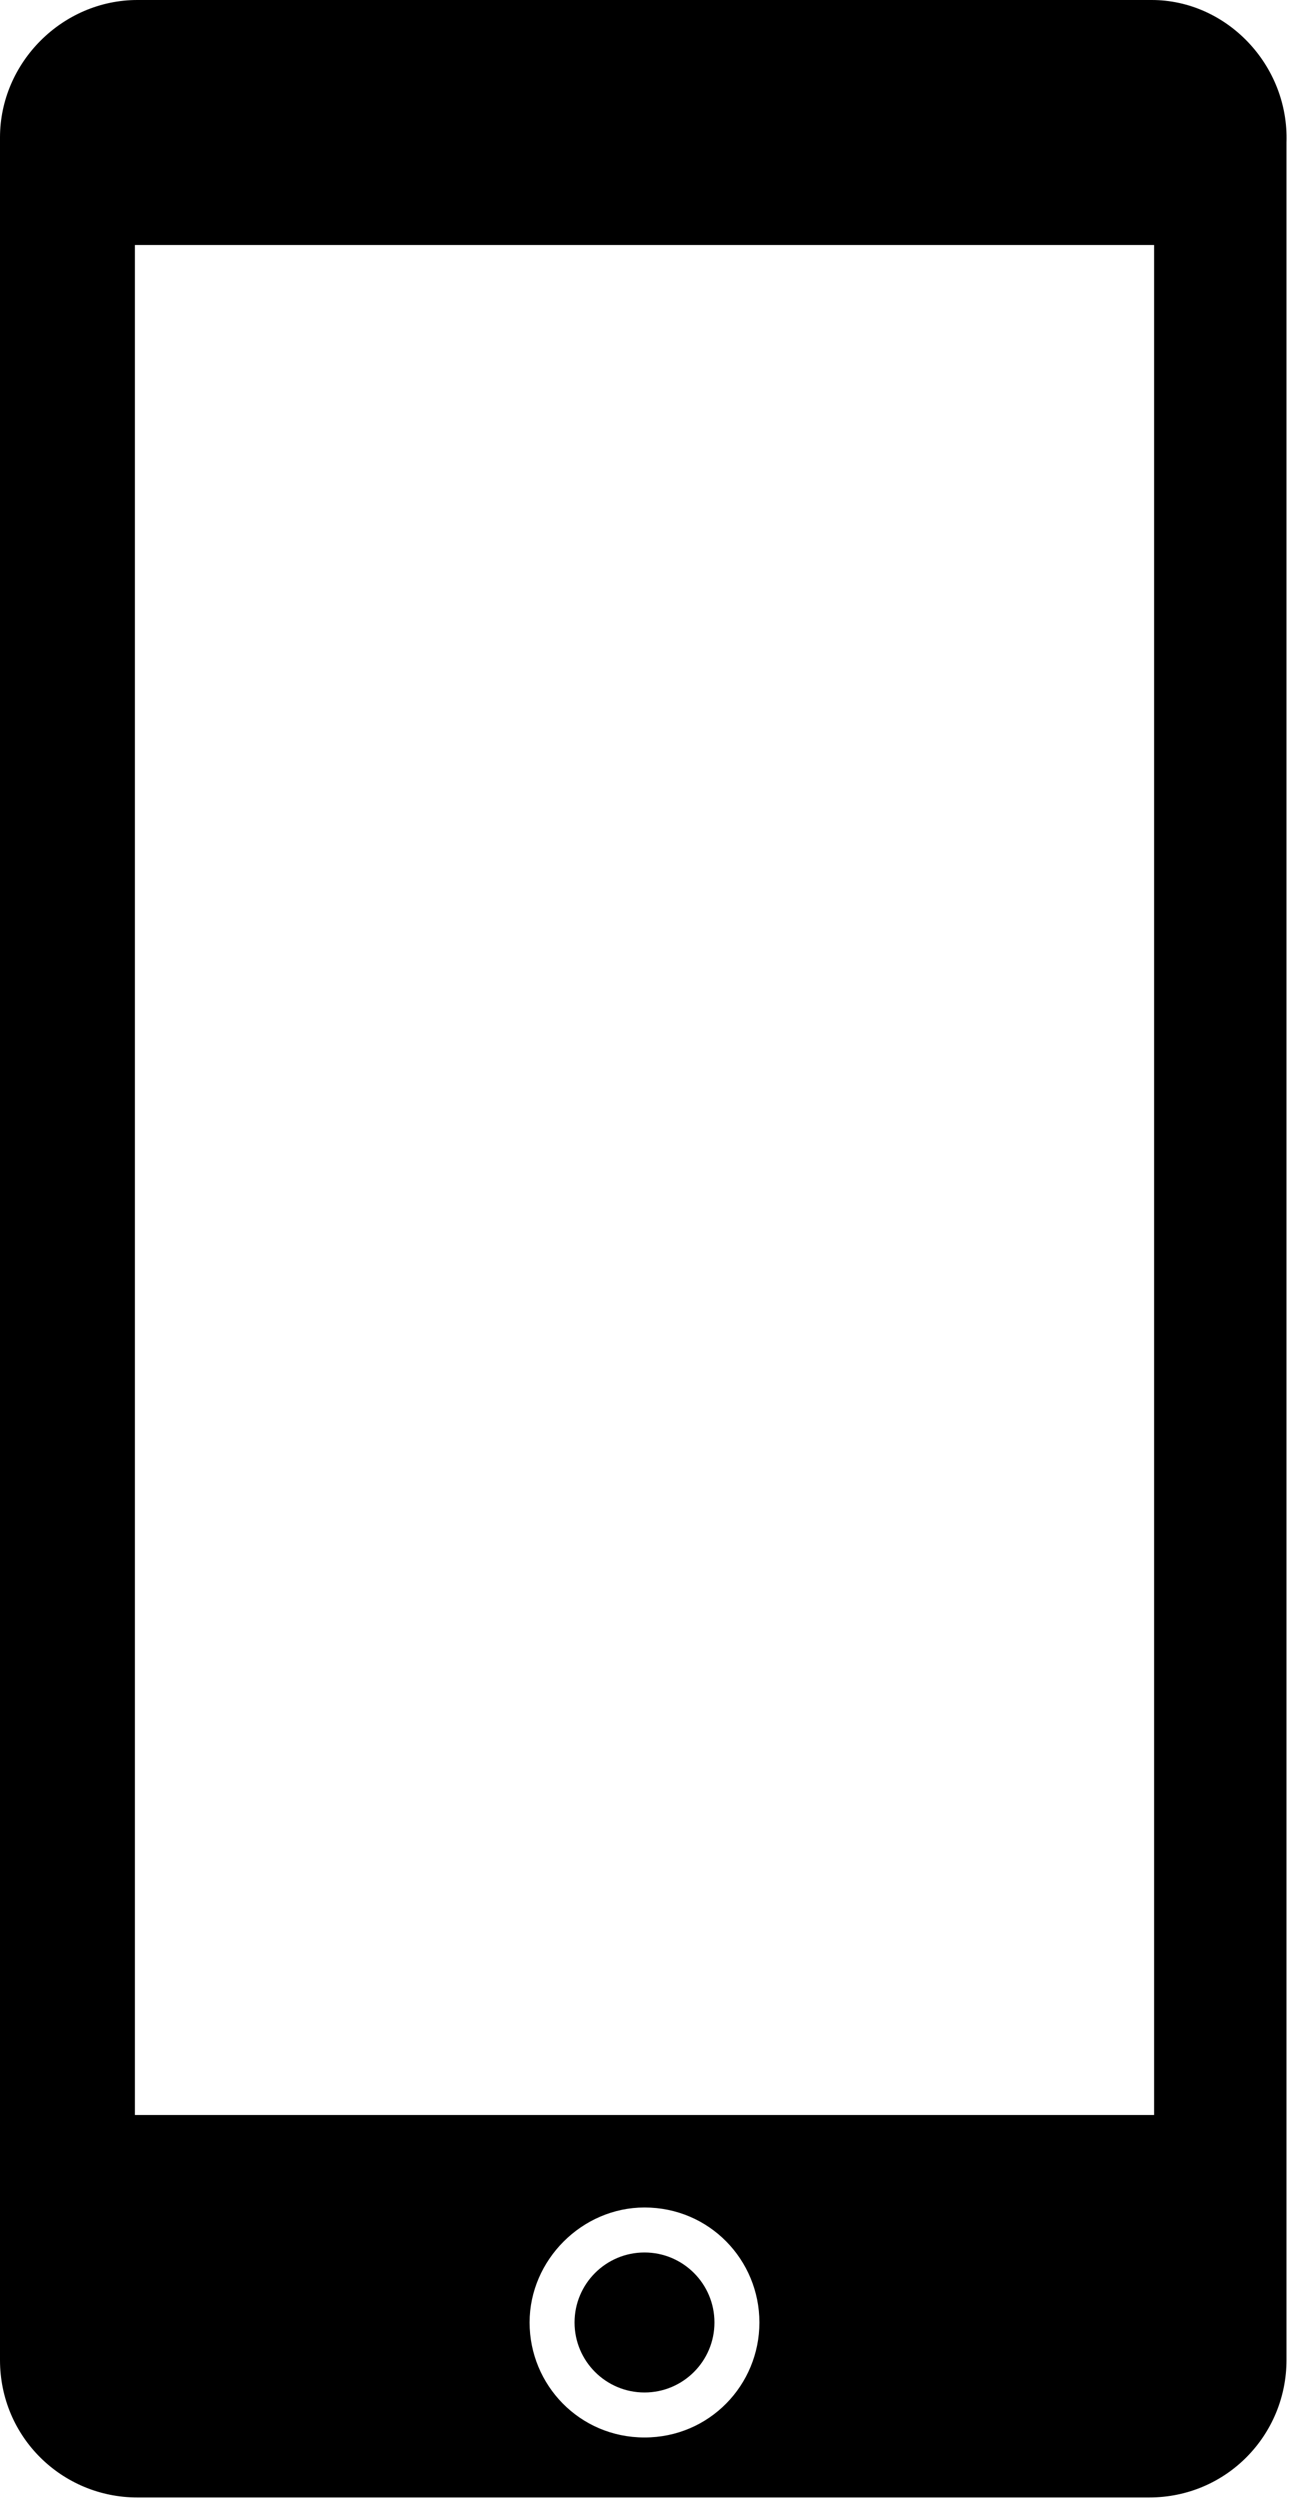 <?xml version="1.0" encoding="utf-8"?>
<!-- Generator: Adobe Illustrator 24.0.2, SVG Export Plug-In . SVG Version: 6.00 Build 0)  -->
<svg version="1.1" class="a-icon mobile" xmlns="http://www.w3.org/2000/svg" xmlns:xlink="http://www.w3.org/1999/xlink" x="0px" y="0px"
	 viewBox="0 0 51.6 100" style="enable-background:new 0 0 51.6 100;" xml:space="preserve">
<g>
	<path d="M46.1,0H5.5C2.5,0,0,2.5,0,5.5v88.9c0,3.1,2.5,5.5,5.5,5.5h40.5c3.1,0,5.5-2.5,5.5-5.5V5.7C51.6,2.6,49.1,0,46.1,0z
		 M25.8,97.5c-2.6,0-4.6-2.1-4.6-4.6s2.1-4.6,4.6-4.6c2.6,0,4.6,2.1,4.6,4.6S28.4,97.5,25.8,97.5z M46.2,84.6H5.4V9.8h40.8V84.6z"/>
	<circle cx="25.8" cy="92.9" r="2.8"/>
</g>
</svg>
